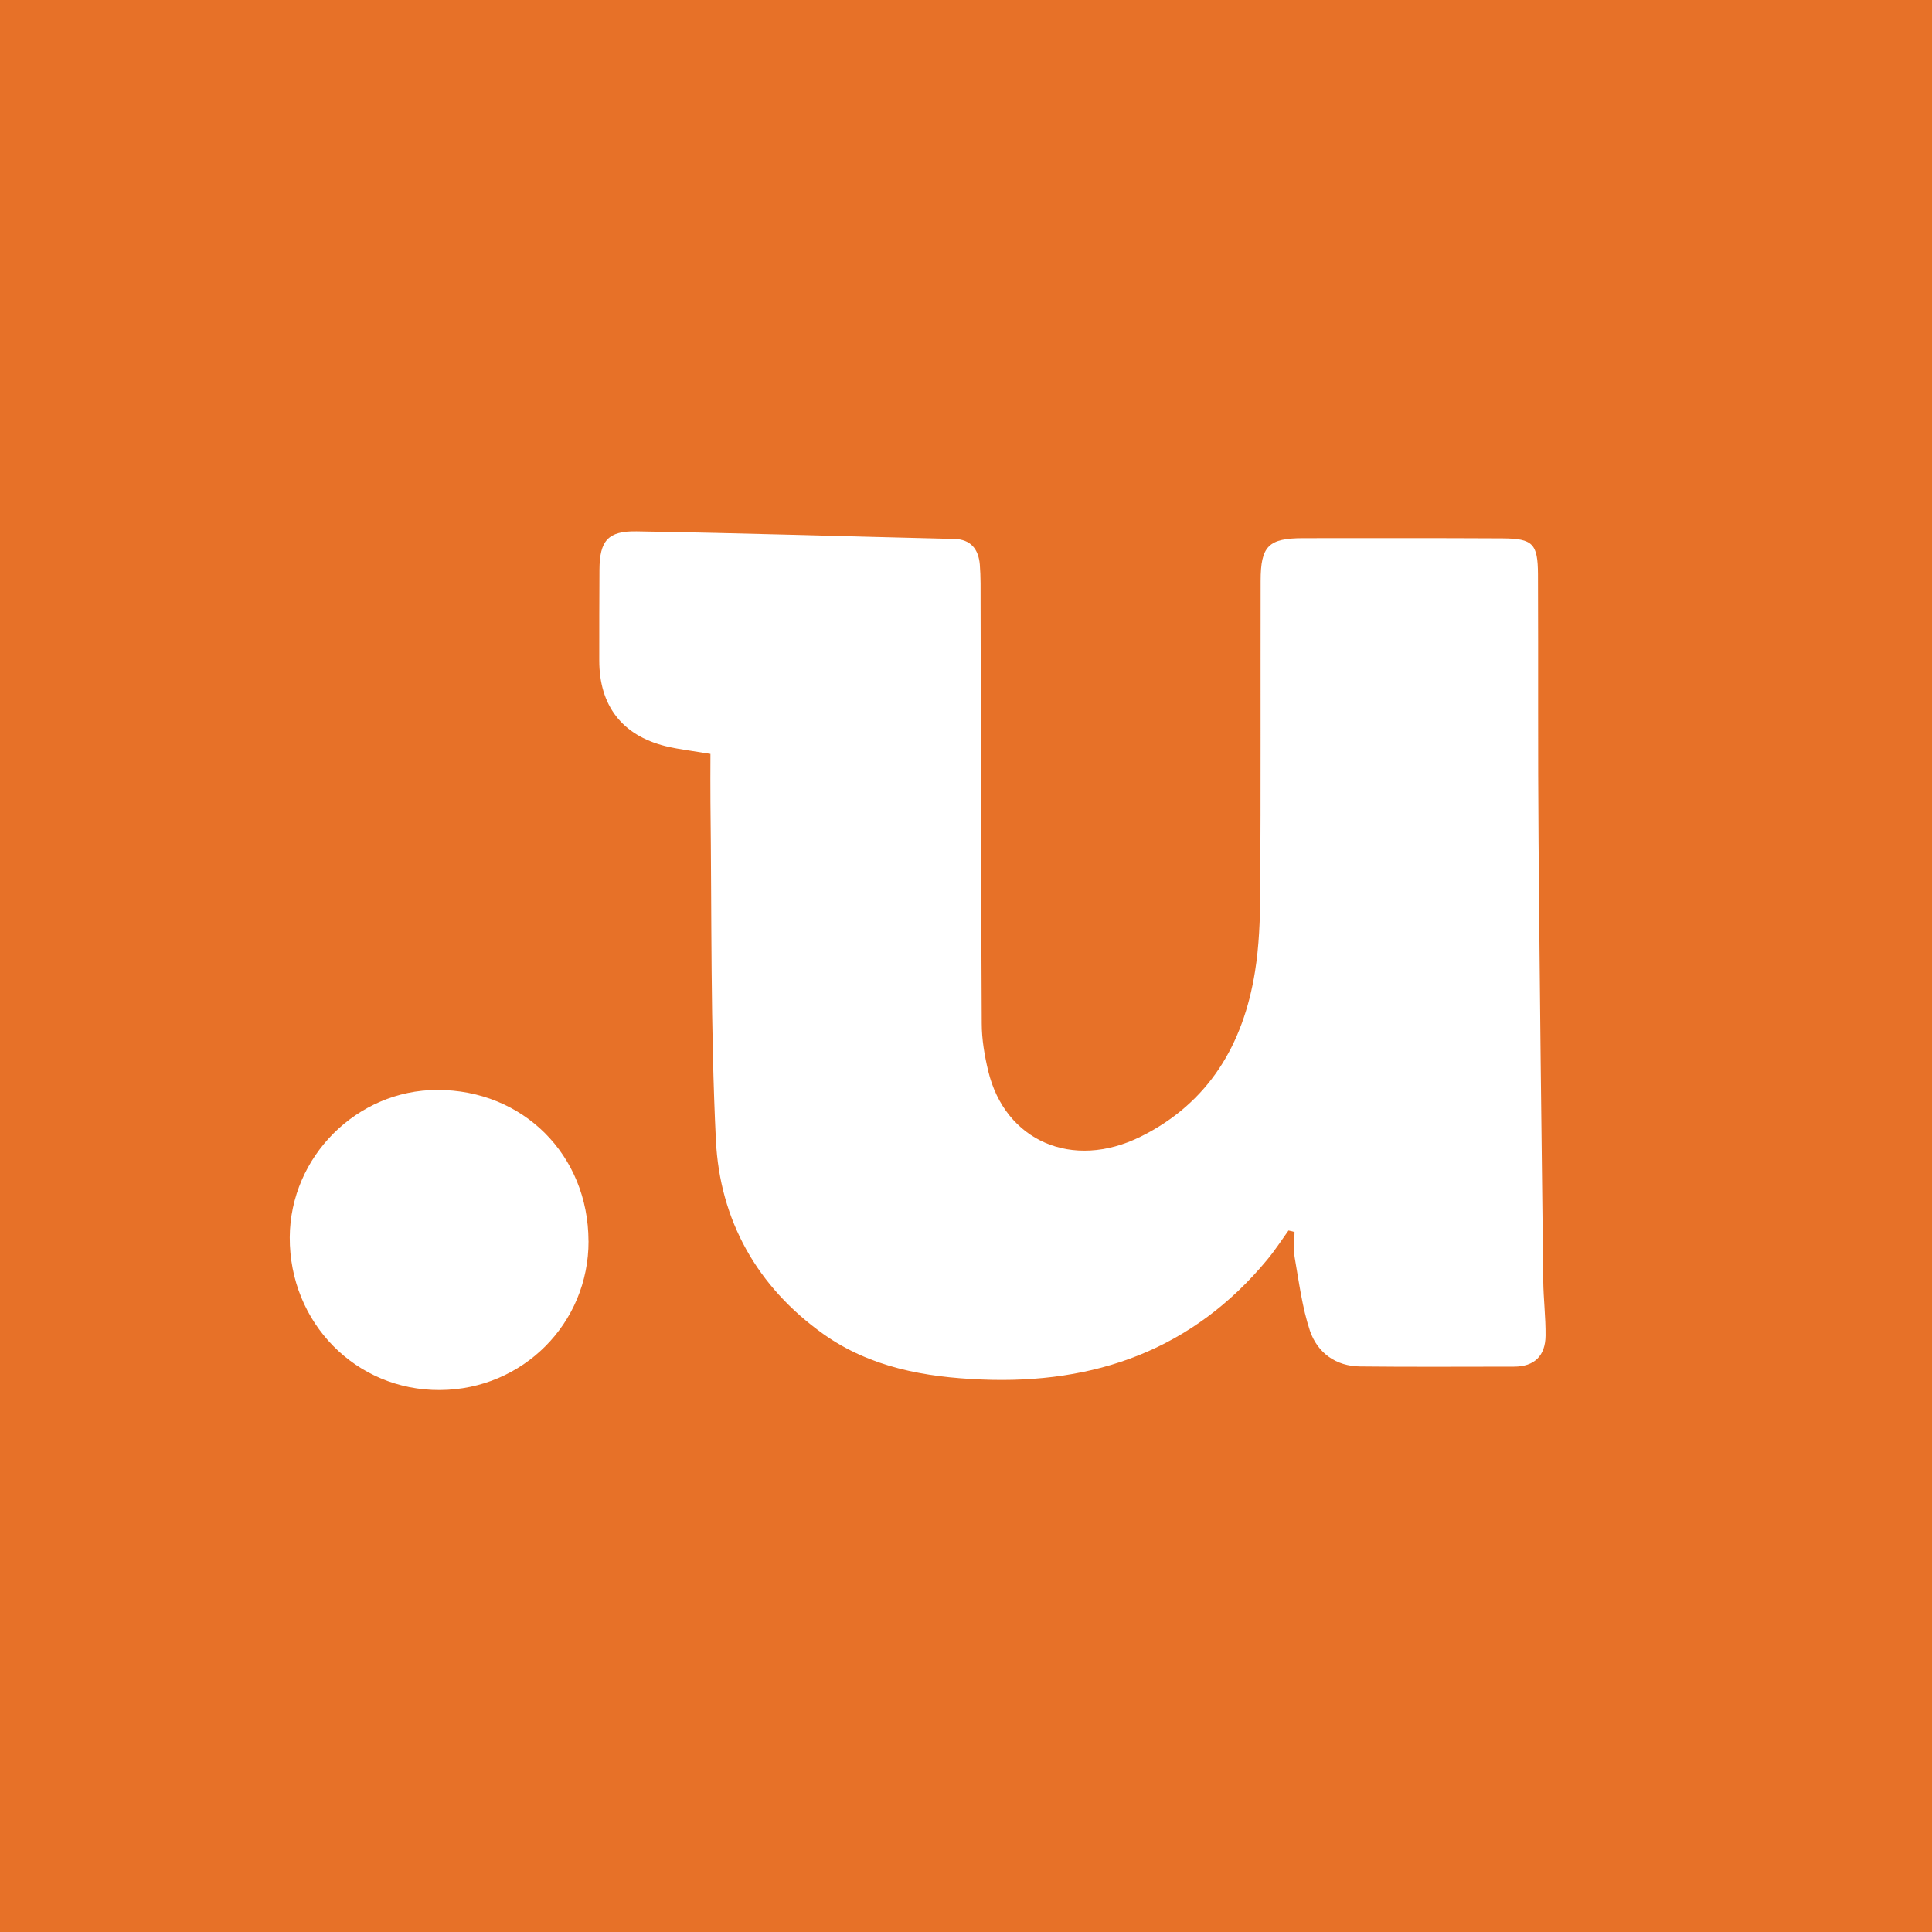 <svg xmlns="http://www.w3.org/2000/svg" viewBox="0 0 40 40">
	<path class="bg-logo" fill="#E77128" d="M0 0h40v40H0z"/>
	<path fill="#fff" d="M26.677 25.476c-.145.202-.282.415-.444.609-1.54 1.859-3.561 2.577-5.923 2.476-1.161-.048-2.29-.25-3.262-.94-1.375-.98-2.145-2.359-2.226-4.012-.113-2.327-.085-4.661-.113-6.992-.004-.331 0-.657 0-1.008-.327-.056-.633-.089-.931-.161-.903-.226-1.371-.843-1.371-1.774 0-.625 0-1.254.004-1.879.004-.597.173-.806.774-.794 2.194.036 4.383.105 6.573.157.343.008.5.214.528.528.02.258.016.52.016.782.008 2.907.008 5.814.024 8.722 0 .327.057.661.133.98.347 1.452 1.742 2.064 3.157 1.363 1.407-.698 2.125-1.907 2.367-3.415.085-.528.105-1.073.109-1.613.012-2.157.004-4.319.008-6.476 0-.73.165-.887.887-.887 1.375 0 2.75-.004 4.125.004.625.004.726.113.73.742.008 1.847-.004 3.689.012 5.536.024 3.028.06 6.056.097 9.085.004.383.052.762.048 1.145-.004.415-.23.641-.653.641-1.06 0-2.125.008-3.185-.004-.504-.004-.883-.282-1.04-.738-.161-.484-.226-1.004-.315-1.512-.032-.173-.004-.355-.004-.532-.04-.016-.085-.024-.125-.032Zm-14.492.218c.004 1.706-1.363 3.077-3.077 3.085-1.738.012-3.117-1.391-3.109-3.161.008-1.669 1.391-3.052 3.052-3.052 1.778-.004 3.129 1.347 3.133 3.129Z"/>
</svg>